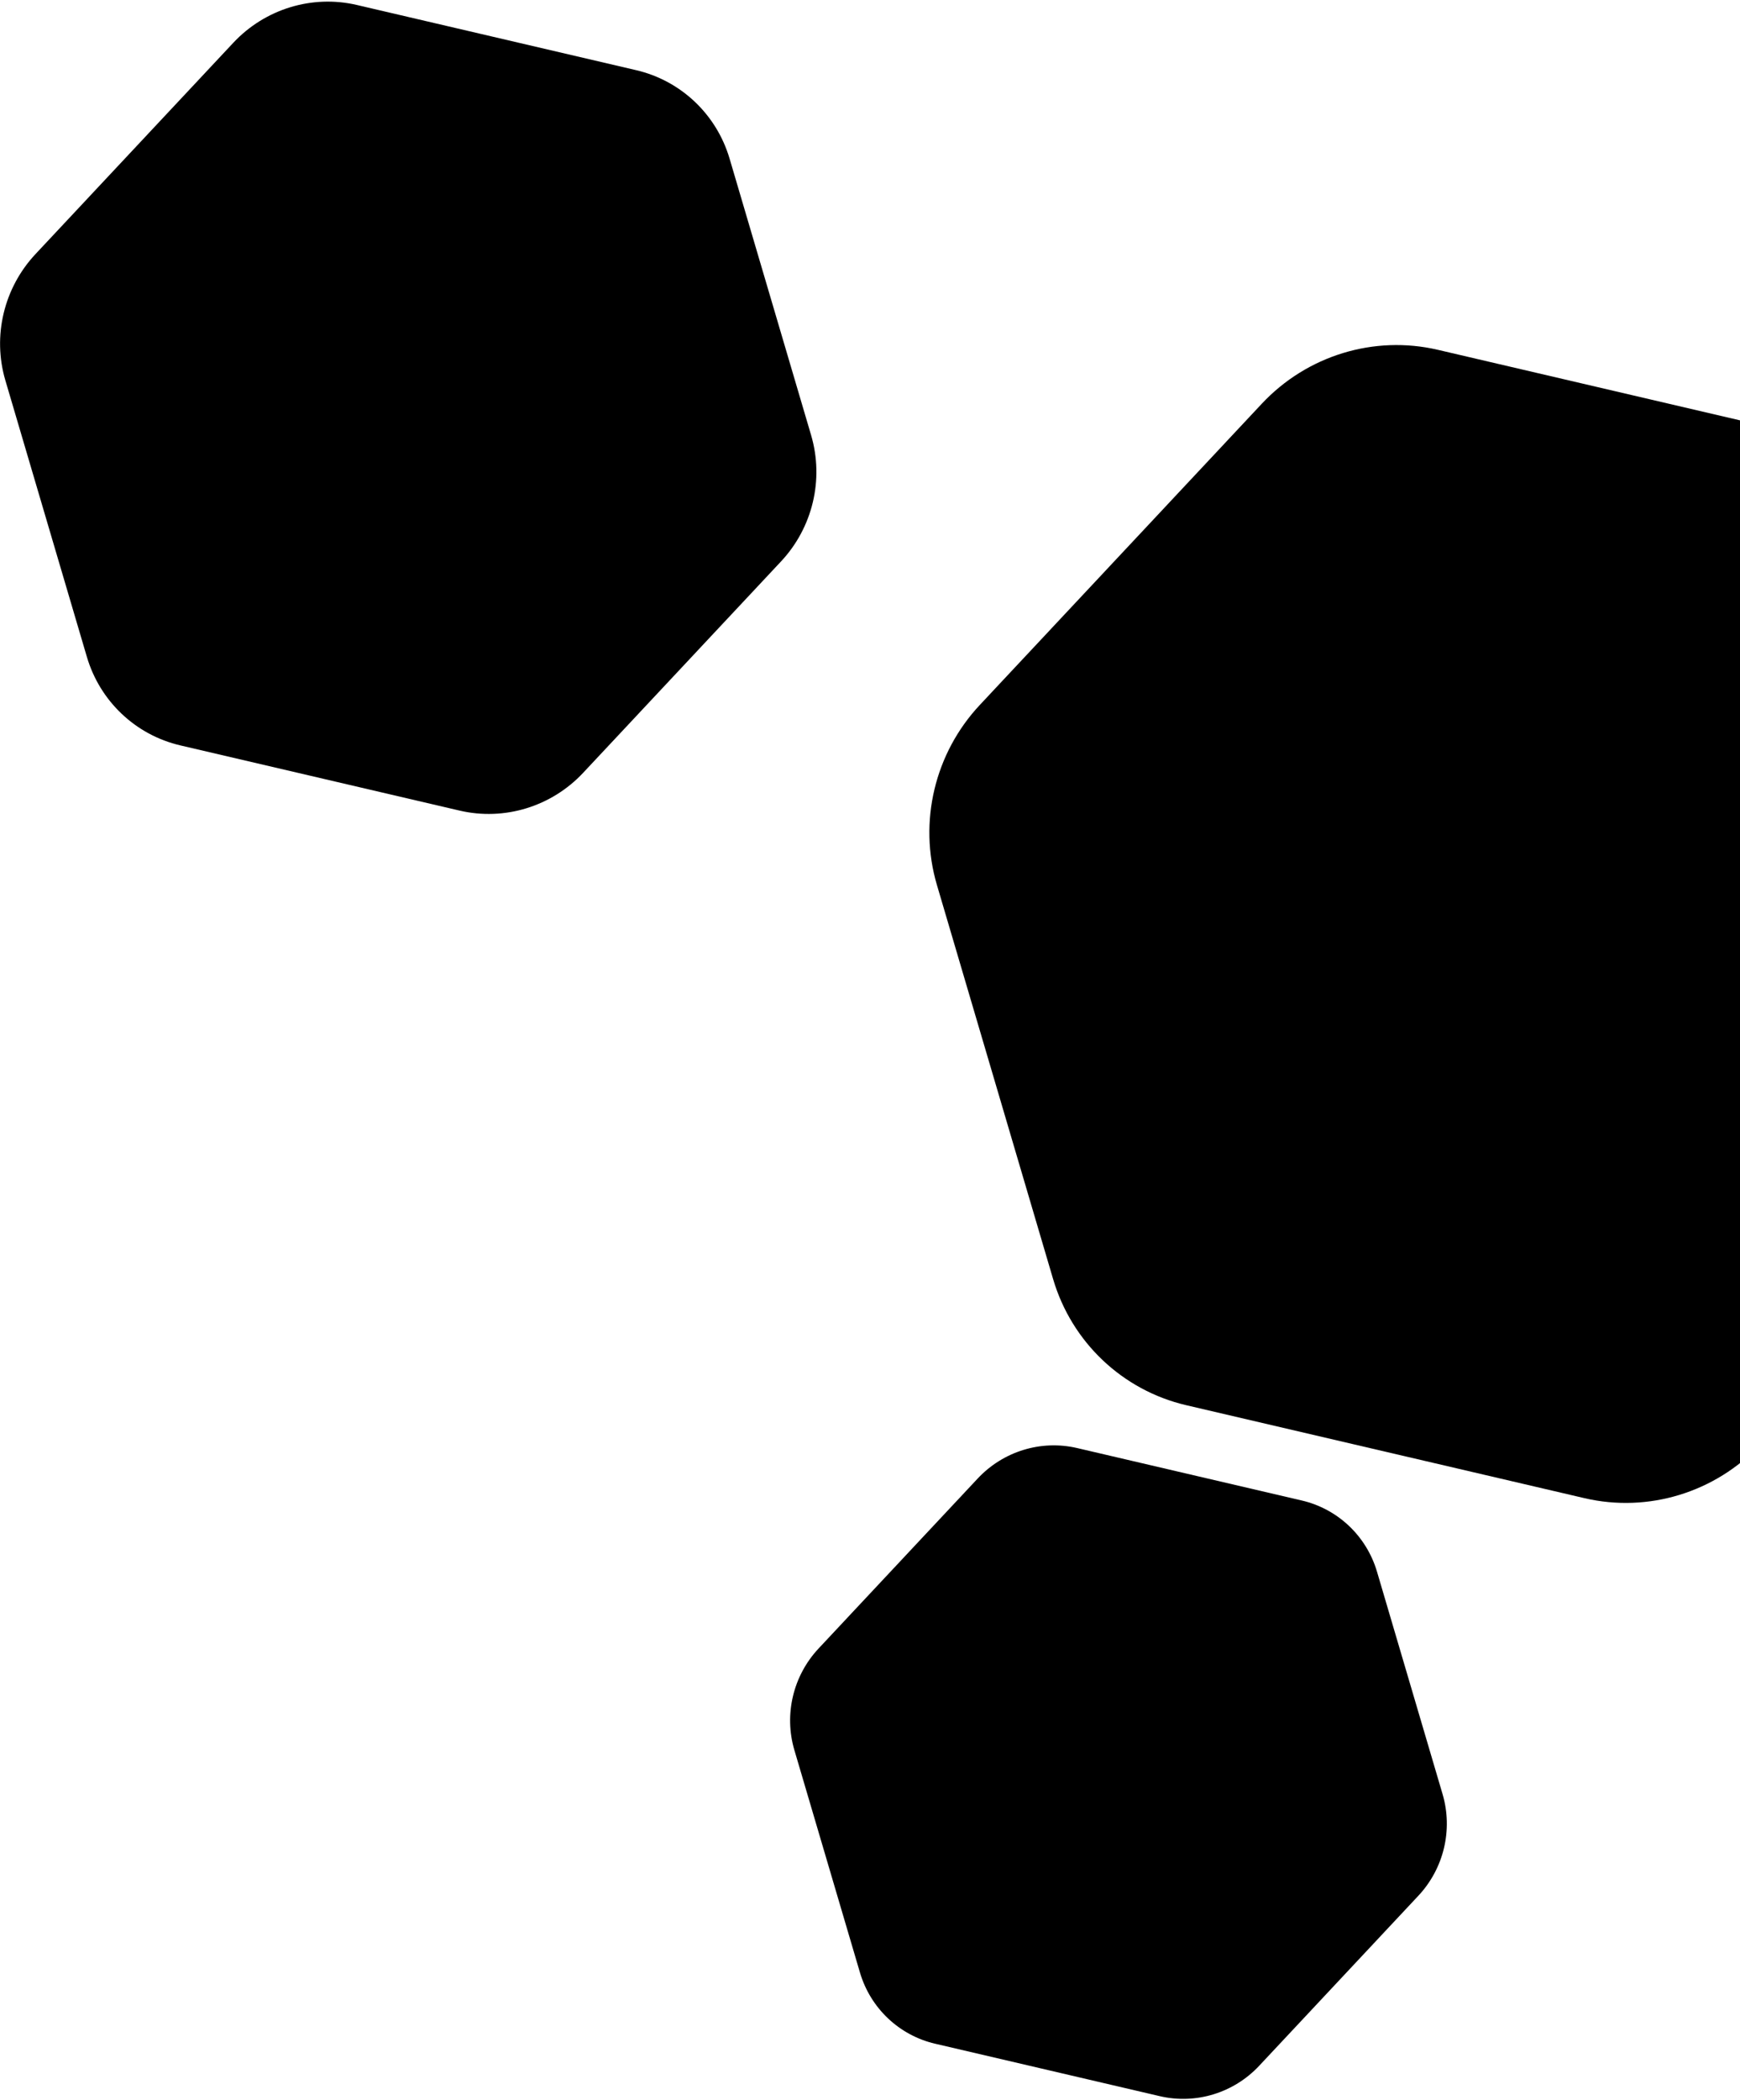 <svg width="719" height="867" viewBox="0 0 719 867" fill="none" xmlns="http://www.w3.org/2000/svg">
    <path d="M843.987 471.982L727.488 596.341C708.817 616.27 681.079 624.757 654.714 618.607L490.202 580.231C463.838 574.081 442.859 554.227 435.163 528.151L387.152 365.419C379.458 339.341 386.219 311 404.89 291.071L521.39 166.713C540.06 146.784 567.798 138.297 594.163 144.446L758.675 182.822C785.04 188.972 806.019 208.827 813.714 234.903L861.722 397.635C869.416 423.714 862.654 452.054 843.987 471.982Z"
          fill="currentcolor" class="theme-tint-15"/>
    <path d="M322.72 231.84L240.988 319.086C227.889 333.068 208.429 339.022 189.933 334.708L74.516 307.784C56.02 303.47 41.301 289.54 35.903 271.246L2.219 157.079C-3.179 138.783 1.565 118.9 14.664 104.919L96.396 17.673C109.495 3.691 128.955 -2.263 147.451 2.051L262.868 28.975C281.365 33.289 296.083 47.218 301.482 65.513L335.162 179.681C340.56 197.976 335.817 217.859 322.72 231.84Z"
          fill="currentcolor" class="theme-tint-15"/>
    <path d="M586.089 782.781L520.336 852.969C509.798 864.217 494.143 869.007 479.263 865.536L386.412 843.876C371.532 840.406 359.691 829.2 355.348 814.482L328.25 722.636C323.907 707.918 327.724 691.922 338.261 680.674L404.014 610.486C414.552 599.238 430.207 594.448 445.087 597.919L537.938 619.578C552.818 623.049 564.659 634.255 569.002 648.973L596.098 740.819C600.441 755.538 596.624 771.533 586.089 782.781Z"
          fill="currentcolor" class="theme-tint-15"/>
</svg>
